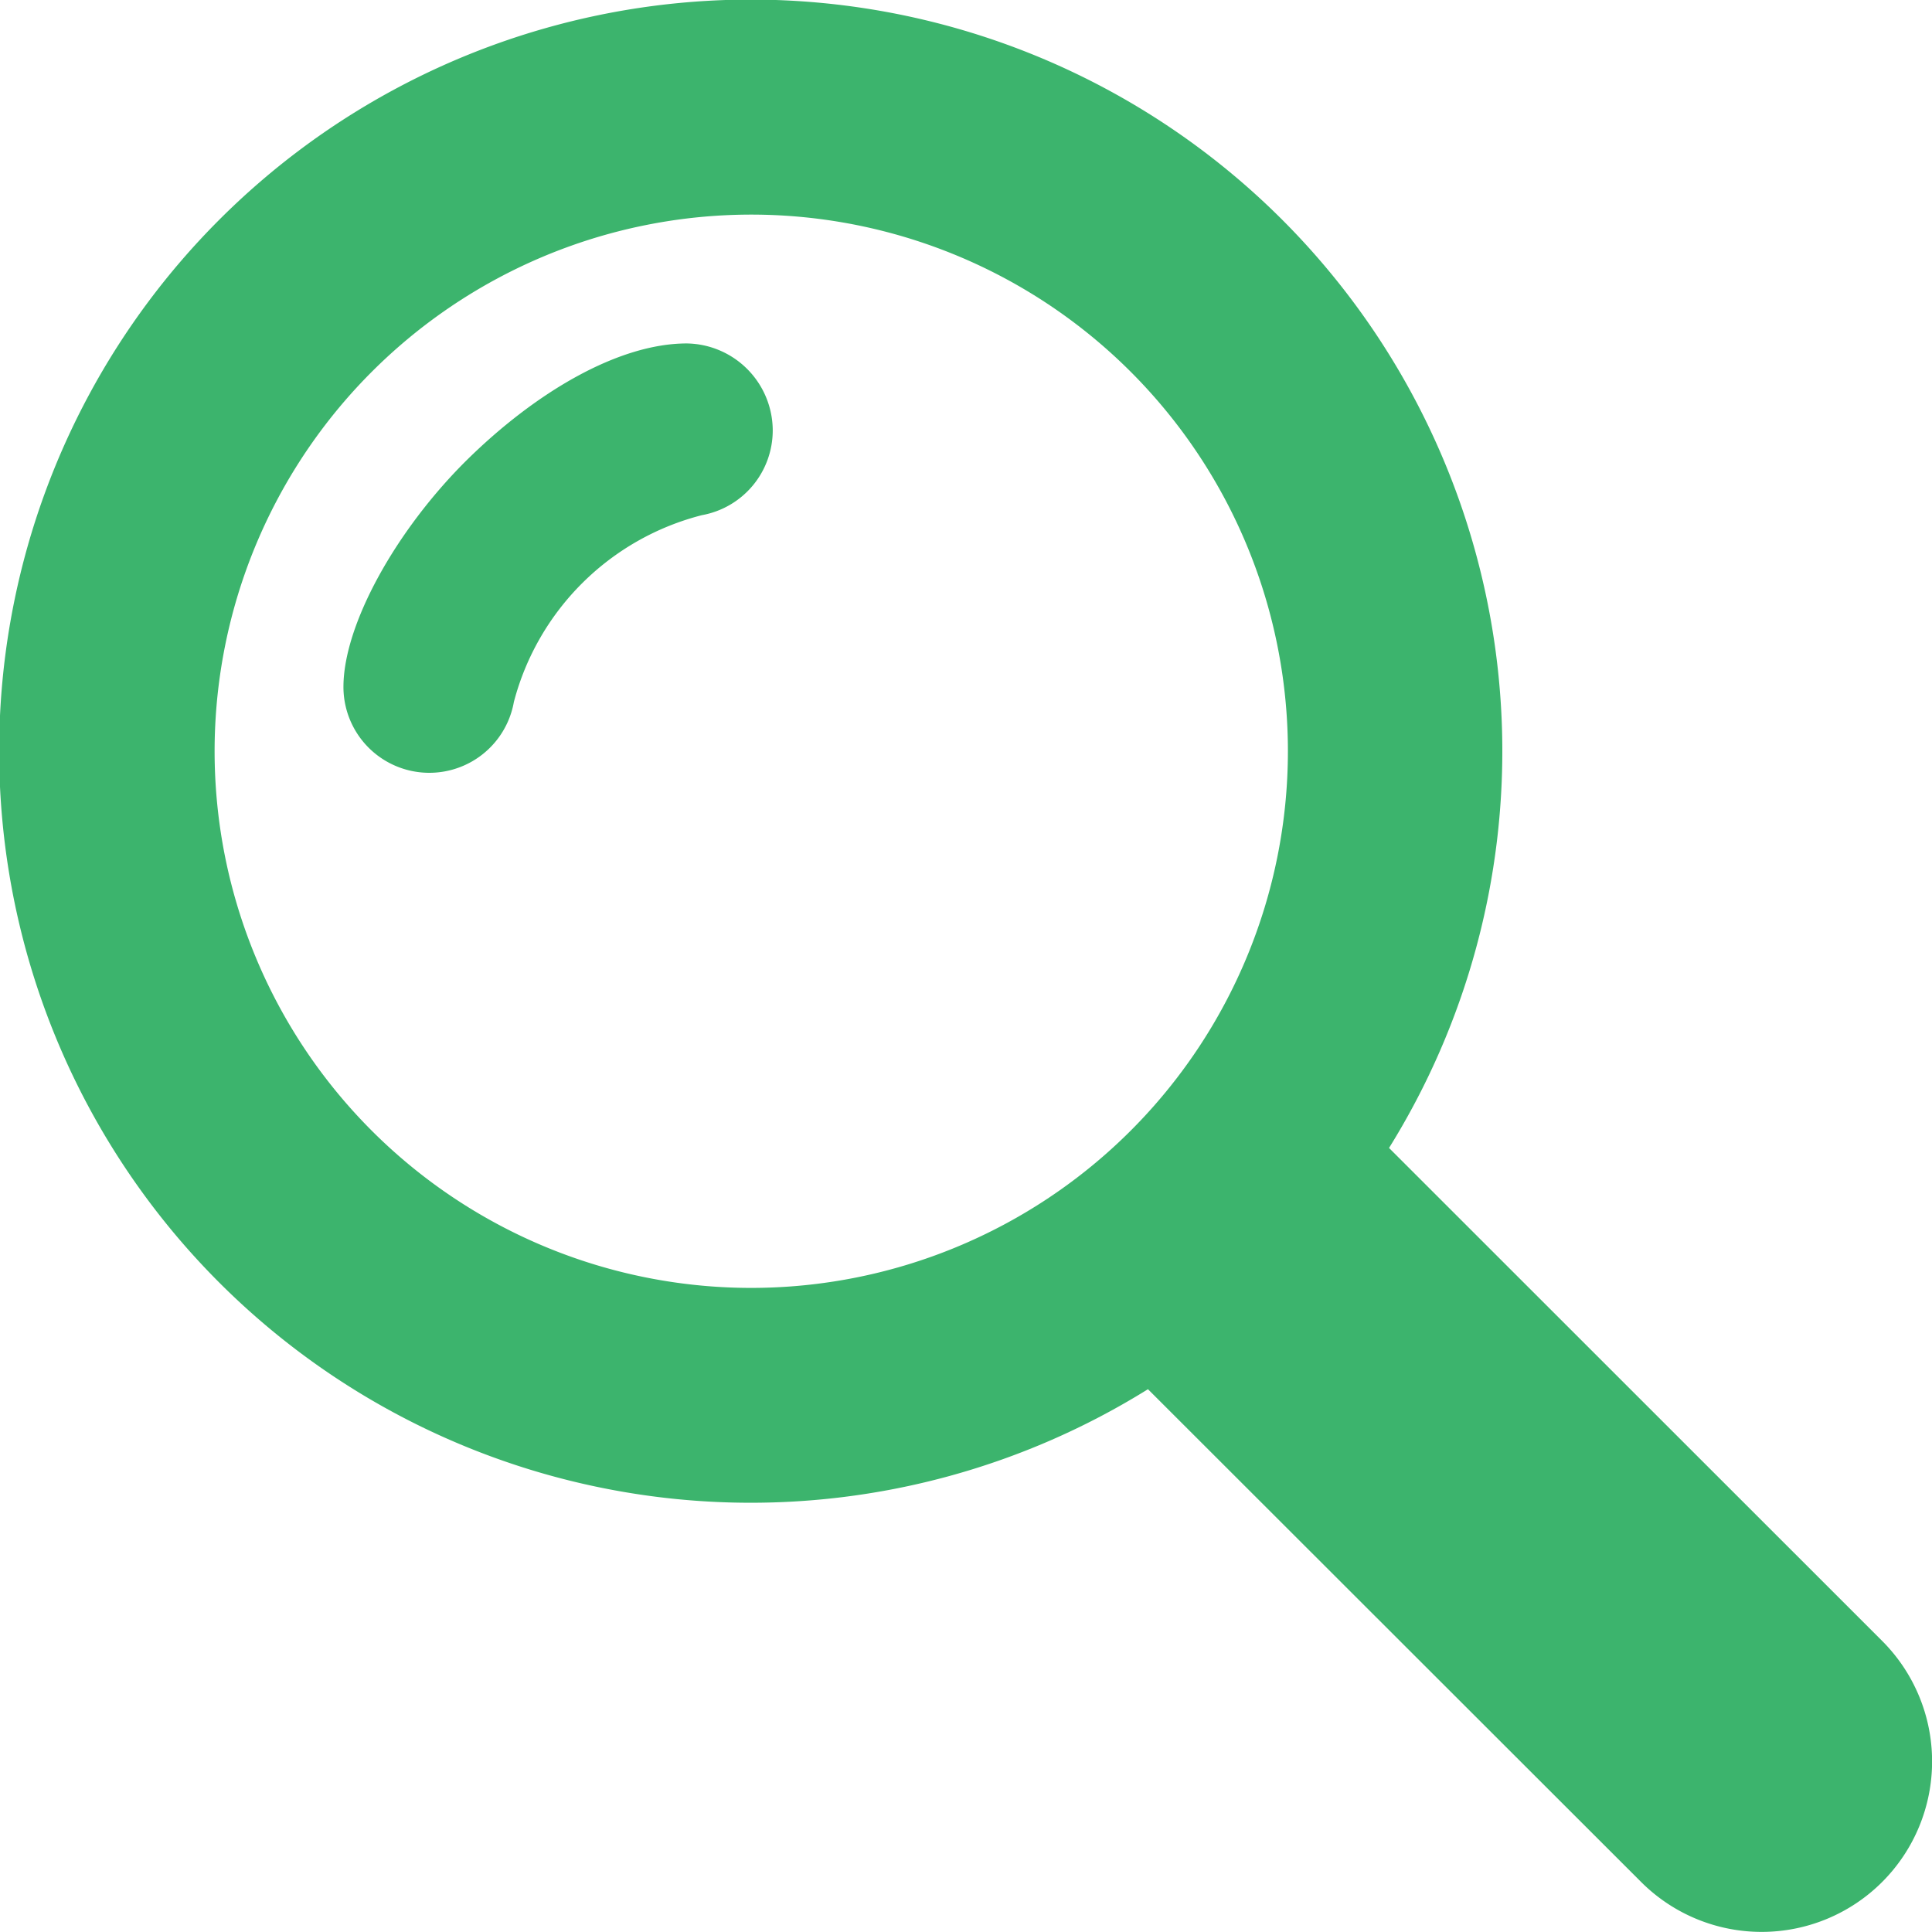 <svg xmlns="http://www.w3.org/2000/svg" width="60" height="60" viewBox="0 0 60 60">
  <path id="search" d="M67.86,61.064a8.113,8.113,0,0,0-5.839,5.8,2.667,2.667,0,0,1-5.293-.467c0-1.92,1.613-4.84,3.813-7.026,2.16-2.133,4.733-3.64,6.852-3.64a2.709,2.709,0,0,1,2.667,2.707A2.675,2.675,0,0,1,67.86,61.064Zm36.651,34.958a5.293,5.293,0,1,1-7.479,7.493L81.713,88.208A23.341,23.341,0,1,1,89.2,80.716ZM86.059,68.4A16.666,16.666,0,1,0,69.393,85.062,16.671,16.671,0,0,0,86.059,68.4Z" transform="translate(-46.062 -45.065)" fill="#3cb46d" fill-rule="evenodd"/>
</svg>

